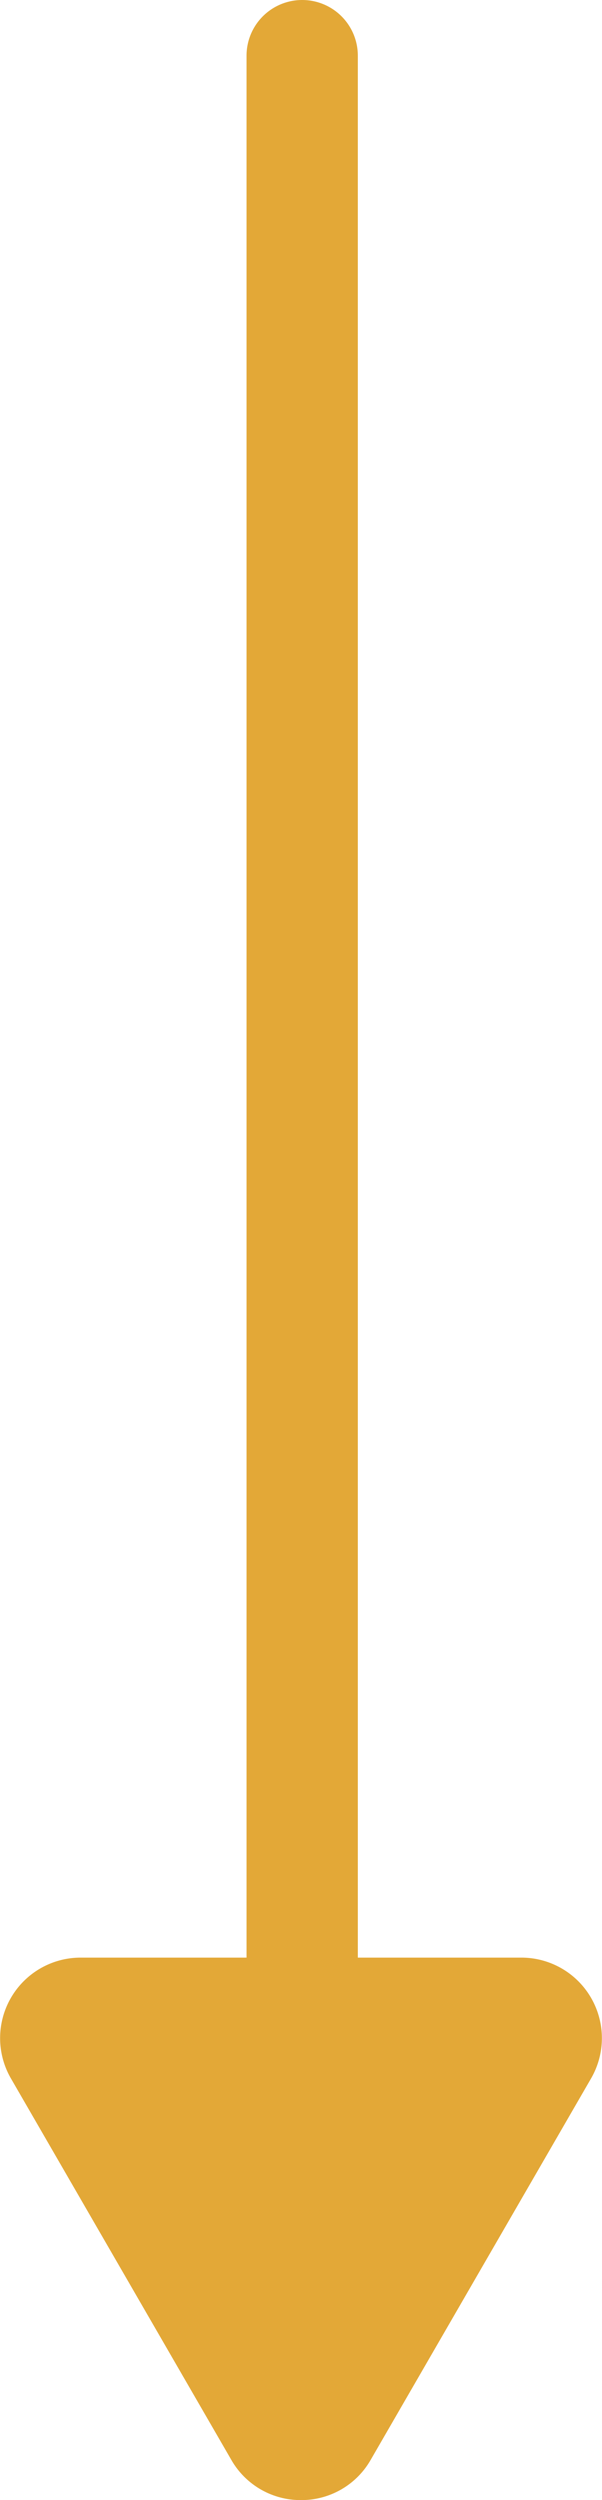 <svg xmlns="http://www.w3.org/2000/svg" width="75.529" height="313.578" viewBox="0 0 75.529 313.578">
  <path id="Path_5998" data-name="Path 5998" d="M1501.445-1120.177h-20.521v-238.556a6.981,6.981,0,0,0-6.981-6.981,6.981,6.981,0,0,0-6.981,6.981v238.556h-20.818a10.1,10.1,0,0,0-8.744,15.154l27.65,47.841a10.006,10.006,0,0,0,8.744,5.046,10.006,10.006,0,0,0,8.744-5.046l27.65-47.841A10.1,10.1,0,0,0,1501.445-1120.177Z" transform="translate(-1436.03 1365.714)" fill="#e3a837"/>
</svg>
